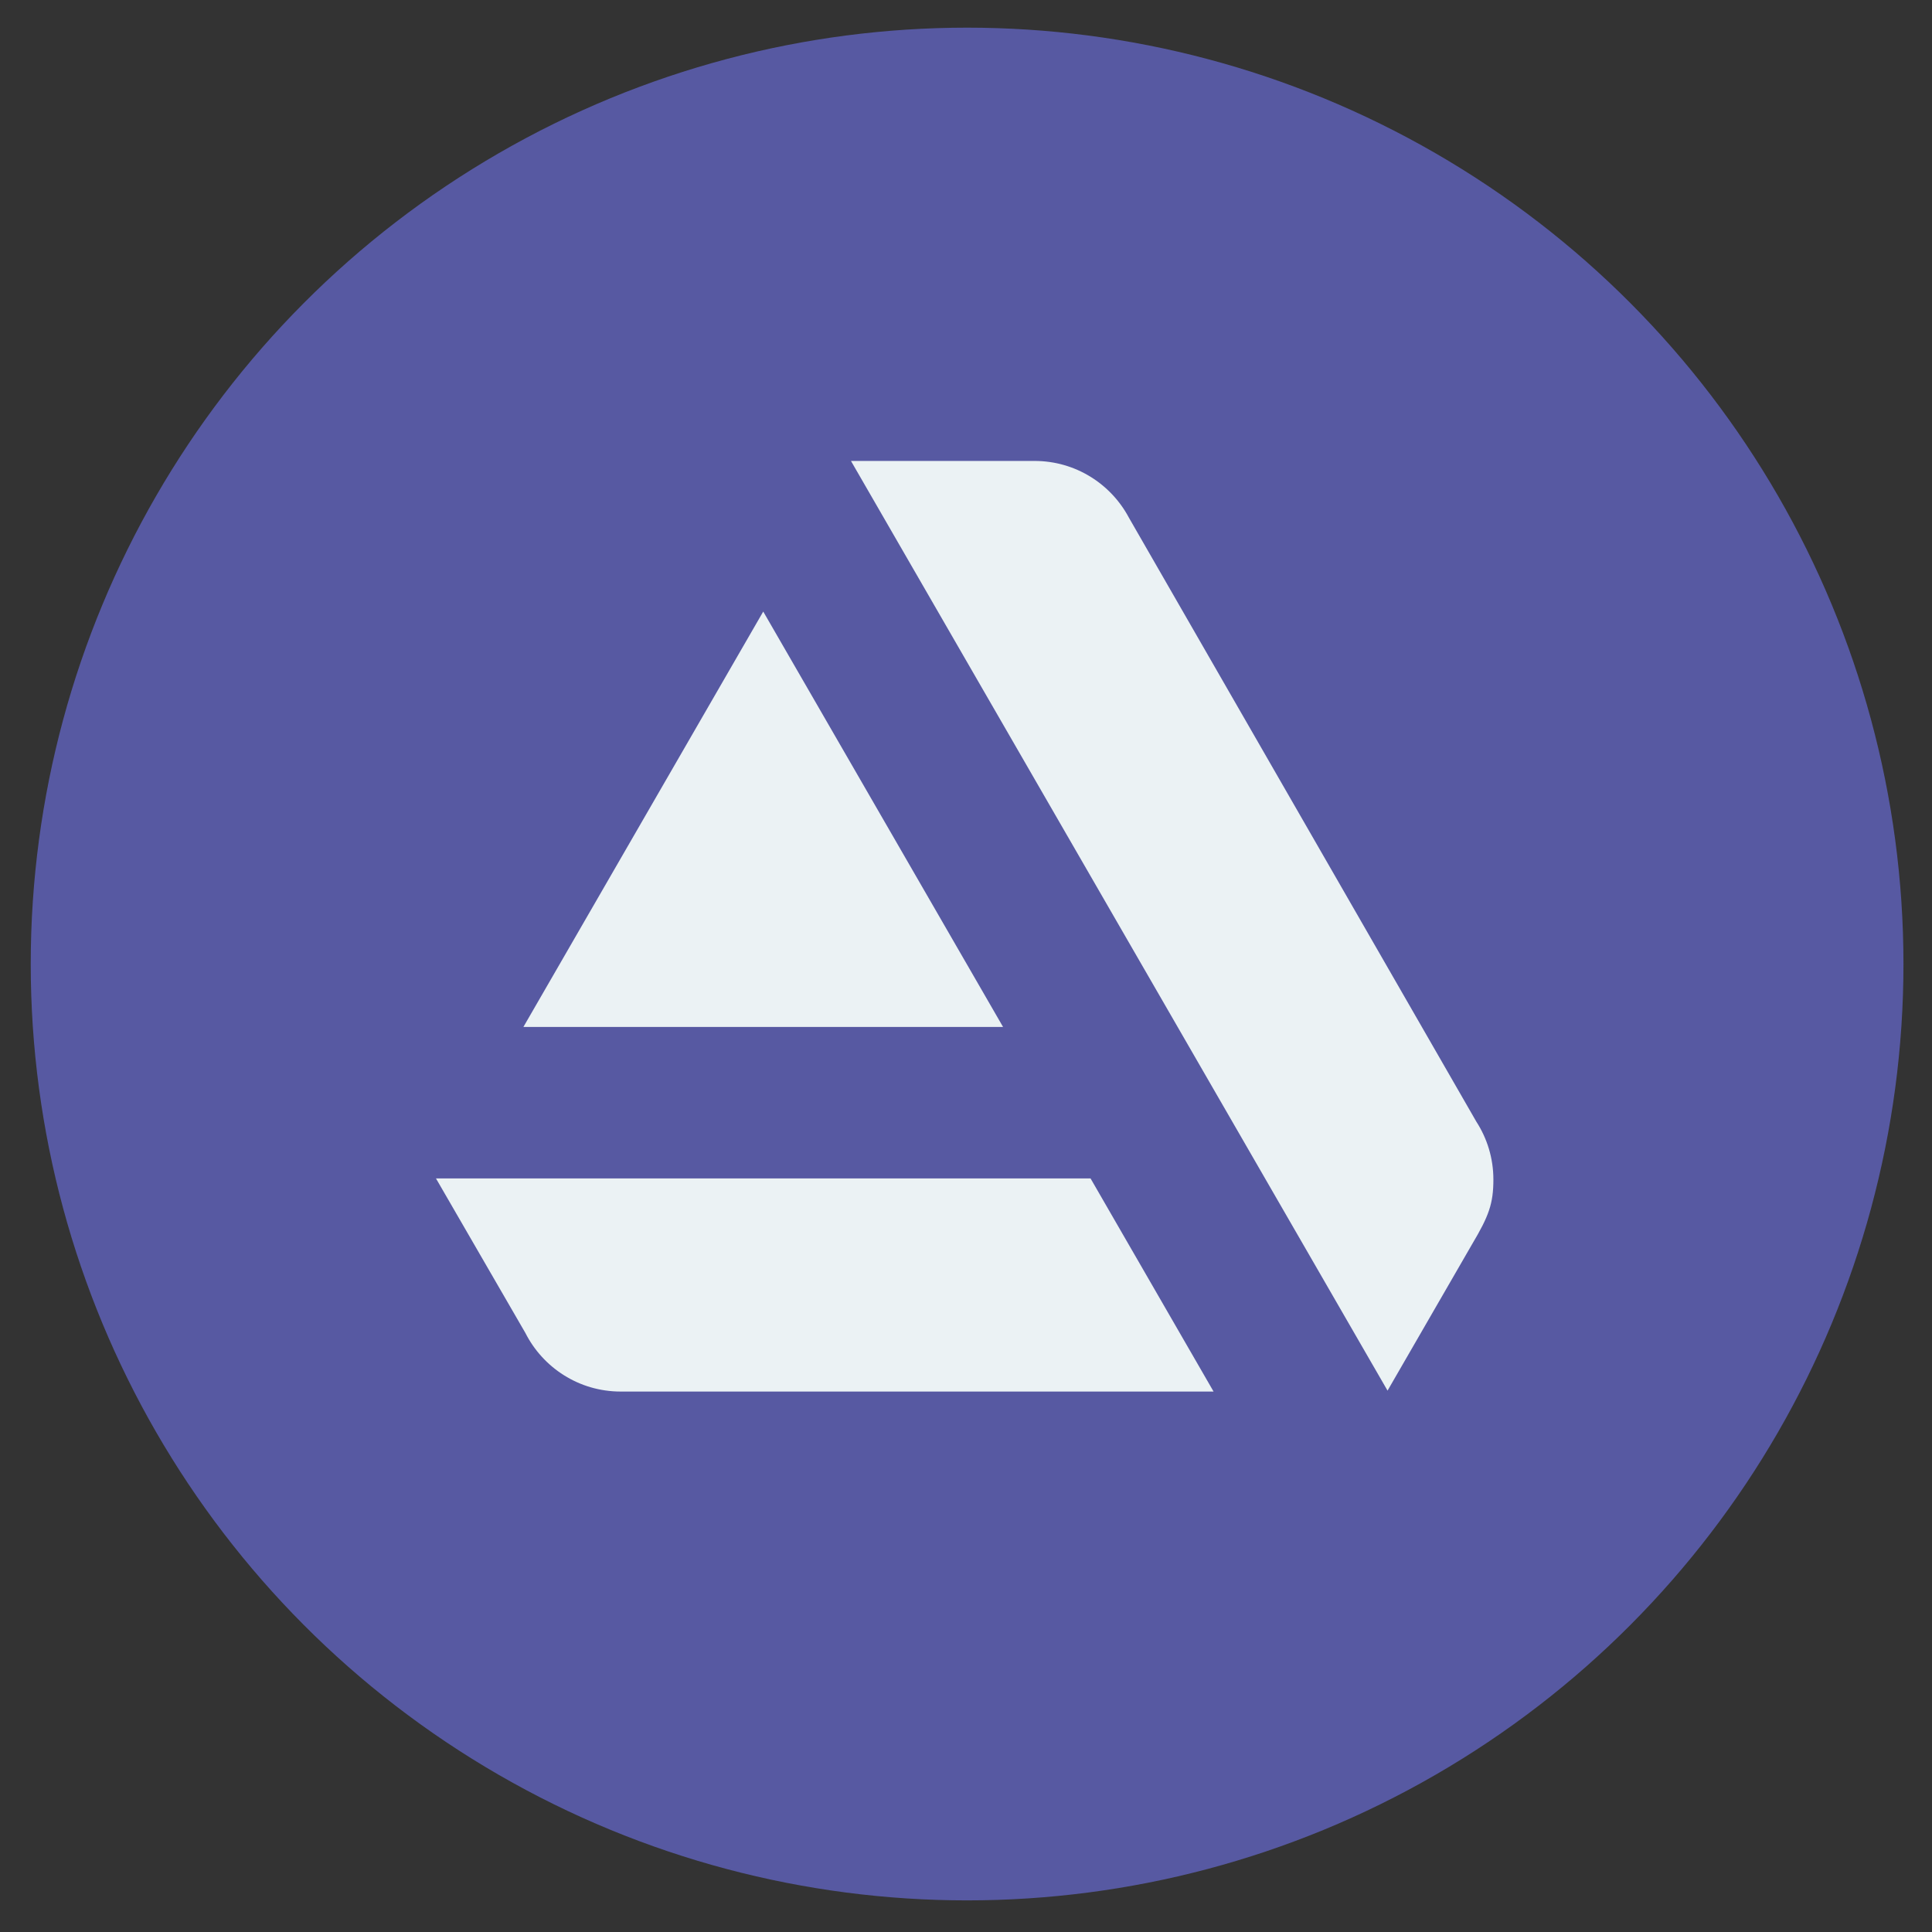 <?xml version="1.0" encoding="utf-8"?>
<!-- Generator: Adobe Illustrator 15.0.2, SVG Export Plug-In . SVG Version: 6.00 Build 0)  -->
<!DOCTYPE svg PUBLIC "-//W3C//DTD SVG 1.1//EN" "http://www.w3.org/Graphics/SVG/1.1/DTD/svg11.dtd">
<svg version="1.1" id="Layer_1" xmlns="http://www.w3.org/2000/svg" xmlns:xlink="http://www.w3.org/1999/xlink" x="0px" y="0px"
	 width="400px" height="400px" viewBox="0 0 400 400" enable-background="new 0 0 400 400" xml:space="preserve">
<rect x="0" y="0" width="400" height="400" fill="#333333" stroke="none"/>
<circle fill="#5759A2" cx="200.227" cy="199.591" r="193.864"/>
<g>
	<path fill="#EBF2F4" d="M90.262,243.977l18.493,31.965l0.004,0.002c3.643,7.214,11.114,12.162,19.745,12.162h0.018h122.735
		l-25.472-44.129H90.262L90.262,243.977z"/>
	<path fill="#EBF2F4" d="M309.19,244.202c0-4.418-1.305-8.533-3.536-11.987l-71.922-125.027
		c-3.713-6.991-11.067-11.755-19.539-11.755h-38.009l111.091,192.483l17.515-30.331C308.244,251.775,309.19,249.205,309.19,244.202"
		/>
	<polygon fill="#EBF2F4" points="207.673,212.619 158.02,126.617 108.365,212.619 	"/>
</g>
</svg>
